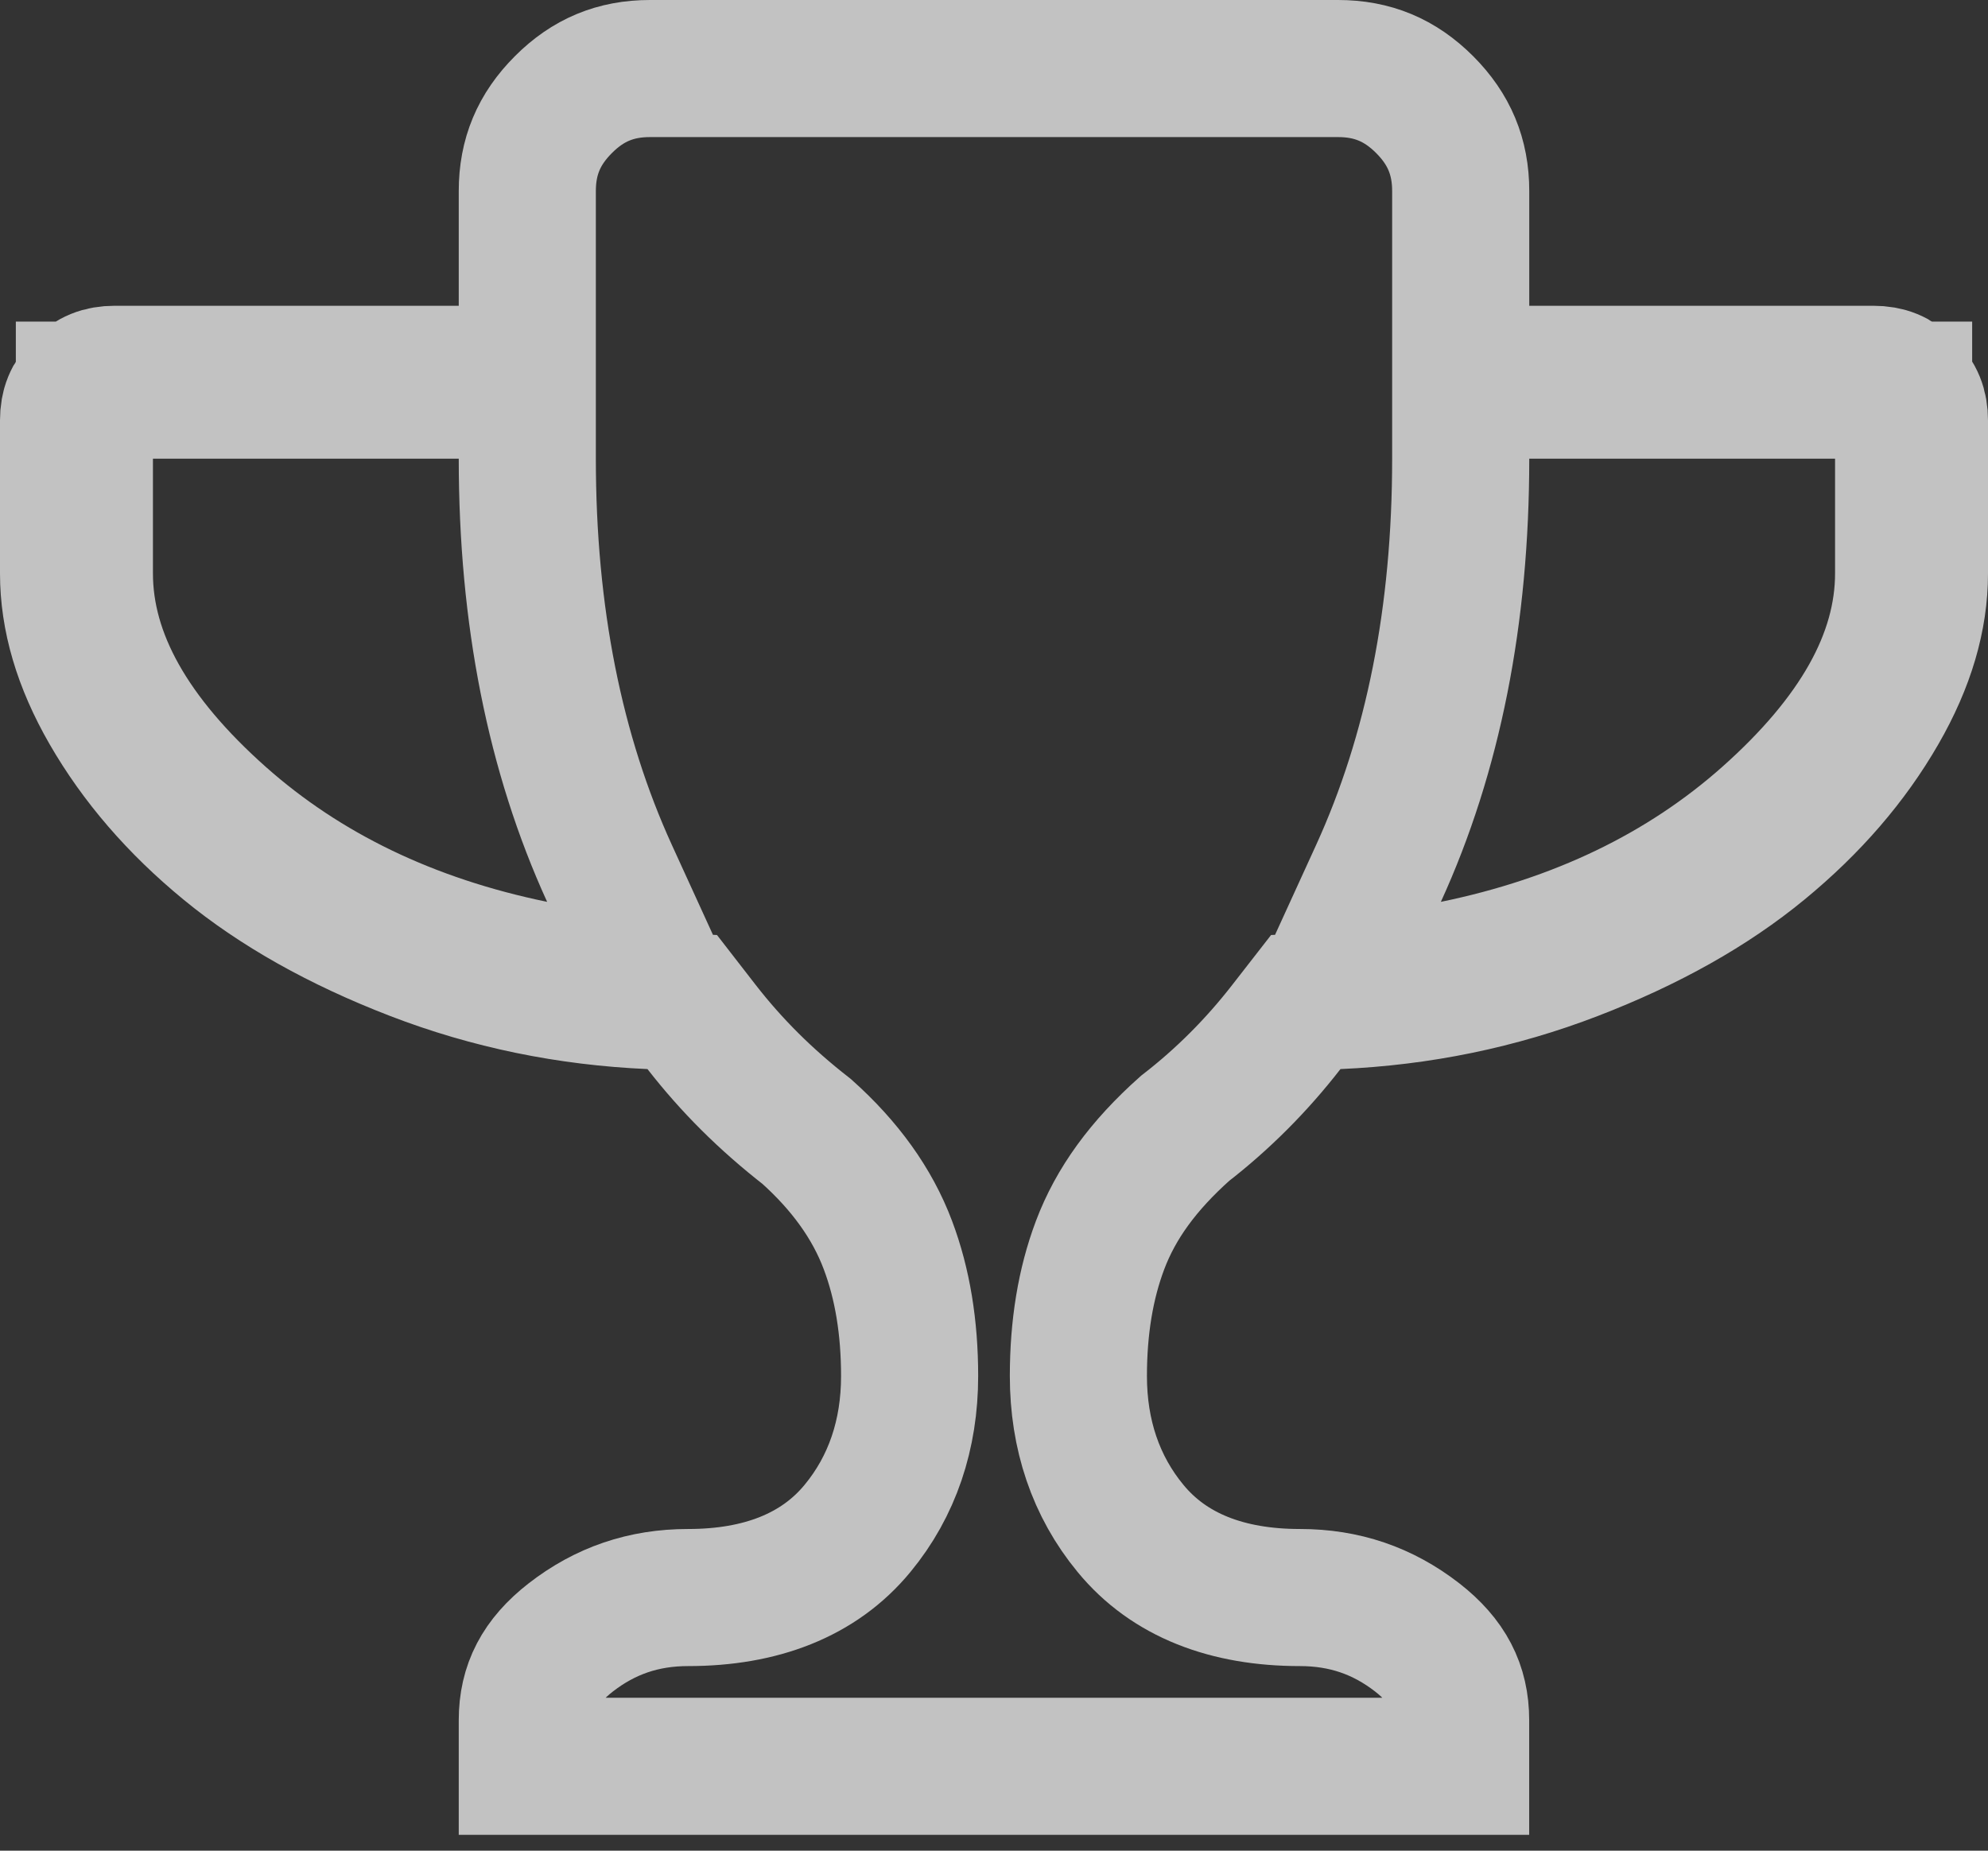 <?xml version="1.0" encoding="UTF-8"?>
<svg width="29px" height="27px" viewBox="0 0 29 27" version="1.1" xmlns="http://www.w3.org/2000/svg" xmlns:xlink="http://www.w3.org/1999/xlink">
    <rect x="0" y="0" width="29" height="27" fill="#333333" stroke="none"/>
    <!-- Generator: Sketch 49.3 (51167) - http://www.bohemiancoding.com/sketch -->
    <title>Achievments</title>
    <desc>Created with Sketch.</desc>
    <defs></defs>
    <g id="Zilla-Slab/Lato" stroke="none" stroke-width="1" fill="none" fill-rule="evenodd" opacity="0.7">
        <g id="⟶-Congrats" transform="translate(-321, -615)" fill-rule="nonzero" stroke="#FFFFFF" stroke-width="2">
            <path d="M348.805,620.656 C348.667,620.519 348.527,620.461 348.327,620.461 L342.308,620.461 L342.308,617.788 C342.308,617.287 342.14,616.885 341.782,616.526 C341.423,616.167 341.02,616 340.519,616 L330.481,616 C329.98,616 329.577,616.167 329.219,616.526 C328.86,616.885 328.692,617.287 328.692,617.788 L328.692,620.461 L322.673,620.461 C322.473,620.461 322.332,620.519 322.195,620.656 C322.058,620.794 322,620.934 322,621.134 L322,623.365 C322,624.007 322.192,624.667 322.59,625.358 C323.011,626.088 323.582,626.752 324.311,627.351 C325.043,627.953 325.955,628.467 327.05,628.889 C328.139,629.309 329.285,629.545 330.49,629.598 L330.952,629.619 L331.235,629.984 C331.672,630.545 332.164,631.037 332.768,631.508 C333.324,632.005 333.724,632.557 333.952,633.164 C334.166,633.731 334.269,634.369 334.269,635.076 C334.269,635.929 334.016,636.684 333.51,637.297 C332.945,637.984 332.093,638.307 331.039,638.307 C330.389,638.307 329.83,638.498 329.326,638.889 C328.885,639.232 328.692,639.609 328.692,640.096 L328.692,640.769 L342.307,640.769 L342.307,640.096 C342.307,639.609 342.115,639.233 341.674,638.889 C341.17,638.498 340.611,638.307 339.961,638.307 C338.906,638.307 338.054,637.984 337.491,637.298 C336.984,636.684 336.731,635.929 336.731,635.076 C336.731,634.369 336.834,633.731 337.048,633.164 C337.277,632.557 337.676,632.006 338.287,631.462 C338.836,631.037 339.328,630.545 339.764,629.984 L340.048,629.619 L340.51,629.598 C341.715,629.545 342.86,629.309 343.95,628.889 C345.046,628.467 345.958,627.953 346.69,627.35 C347.418,626.751 347.99,626.088 348.41,625.358 C348.808,624.667 349,624.007 349,623.365 L349,621.135 C349,620.935 348.942,620.794 348.805,620.656 Z M325.542,625.441 C325.542,625.441 325.542,625.441 325.542,625.441 L325.542,625.441 C325.542,625.441 325.542,625.441 325.542,625.441 Z M324.213,626.936 L324.213,626.936 C322.922,625.788 322.231,624.603 322.231,623.365 L322.231,620.692 L328.692,620.692 L328.692,621.692 C328.692,623.983 329.094,625.996 329.891,627.742 L330.71,629.534 L328.78,629.137 C326.976,628.766 325.448,628.033 324.213,626.936 Z M348.769,623.365 C348.769,624.603 348.078,625.788 346.787,626.936 C345.552,628.033 344.024,628.766 342.22,629.137 L340.29,629.534 L341.109,627.742 C341.906,625.997 342.308,623.983 342.308,621.692 L342.308,620.692 L348.769,620.692 L348.769,623.365 Z" id="Achievments"></path>
        </g>
    </g>
</svg>
